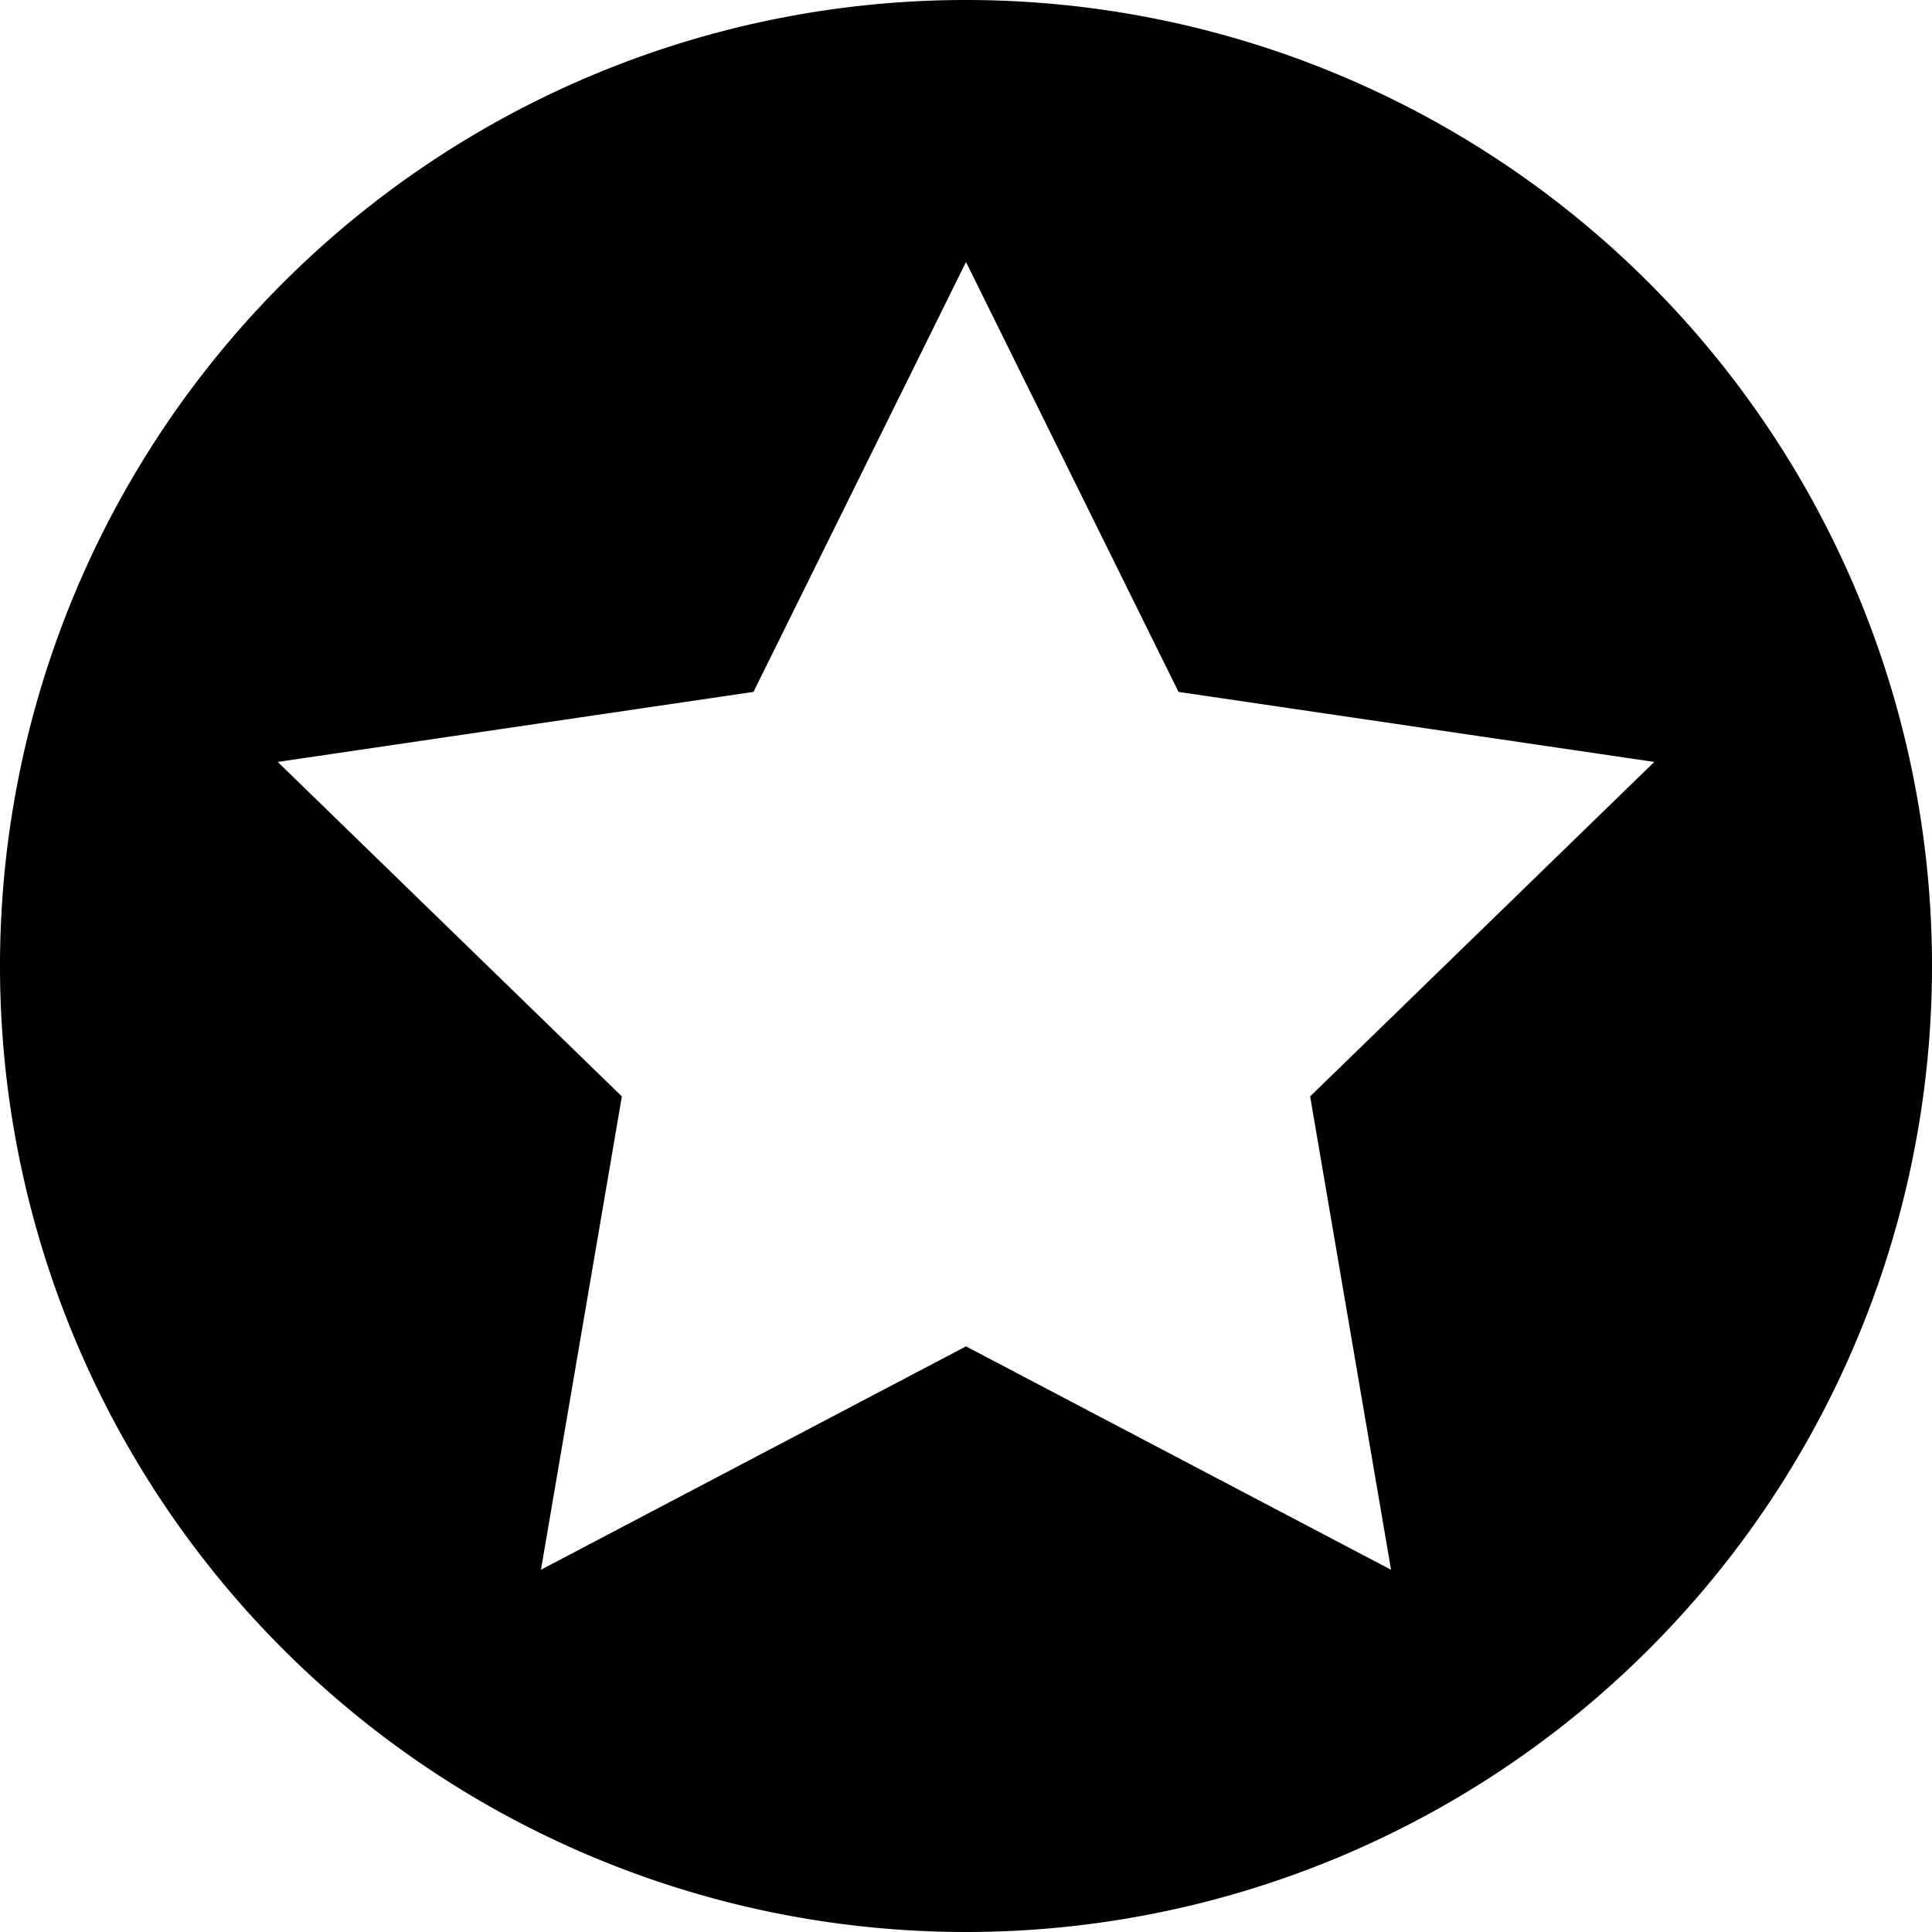 <svg id="Layer_1" data-name="Layer 1" xmlns="http://www.w3.org/2000/svg" viewBox="0 0 16 16"><title>star-circle</title><path d="M7.99,0A8,8,0,1,0,16,8,8,8,0,0,0,7.99,0Zm3.53,13L8,11.15,4.48,13l.67-3.92L2.3,6.31l3.94-.58L8,2.17,9.76,5.73l3.94.58L10.85,9.08Z"/></svg>